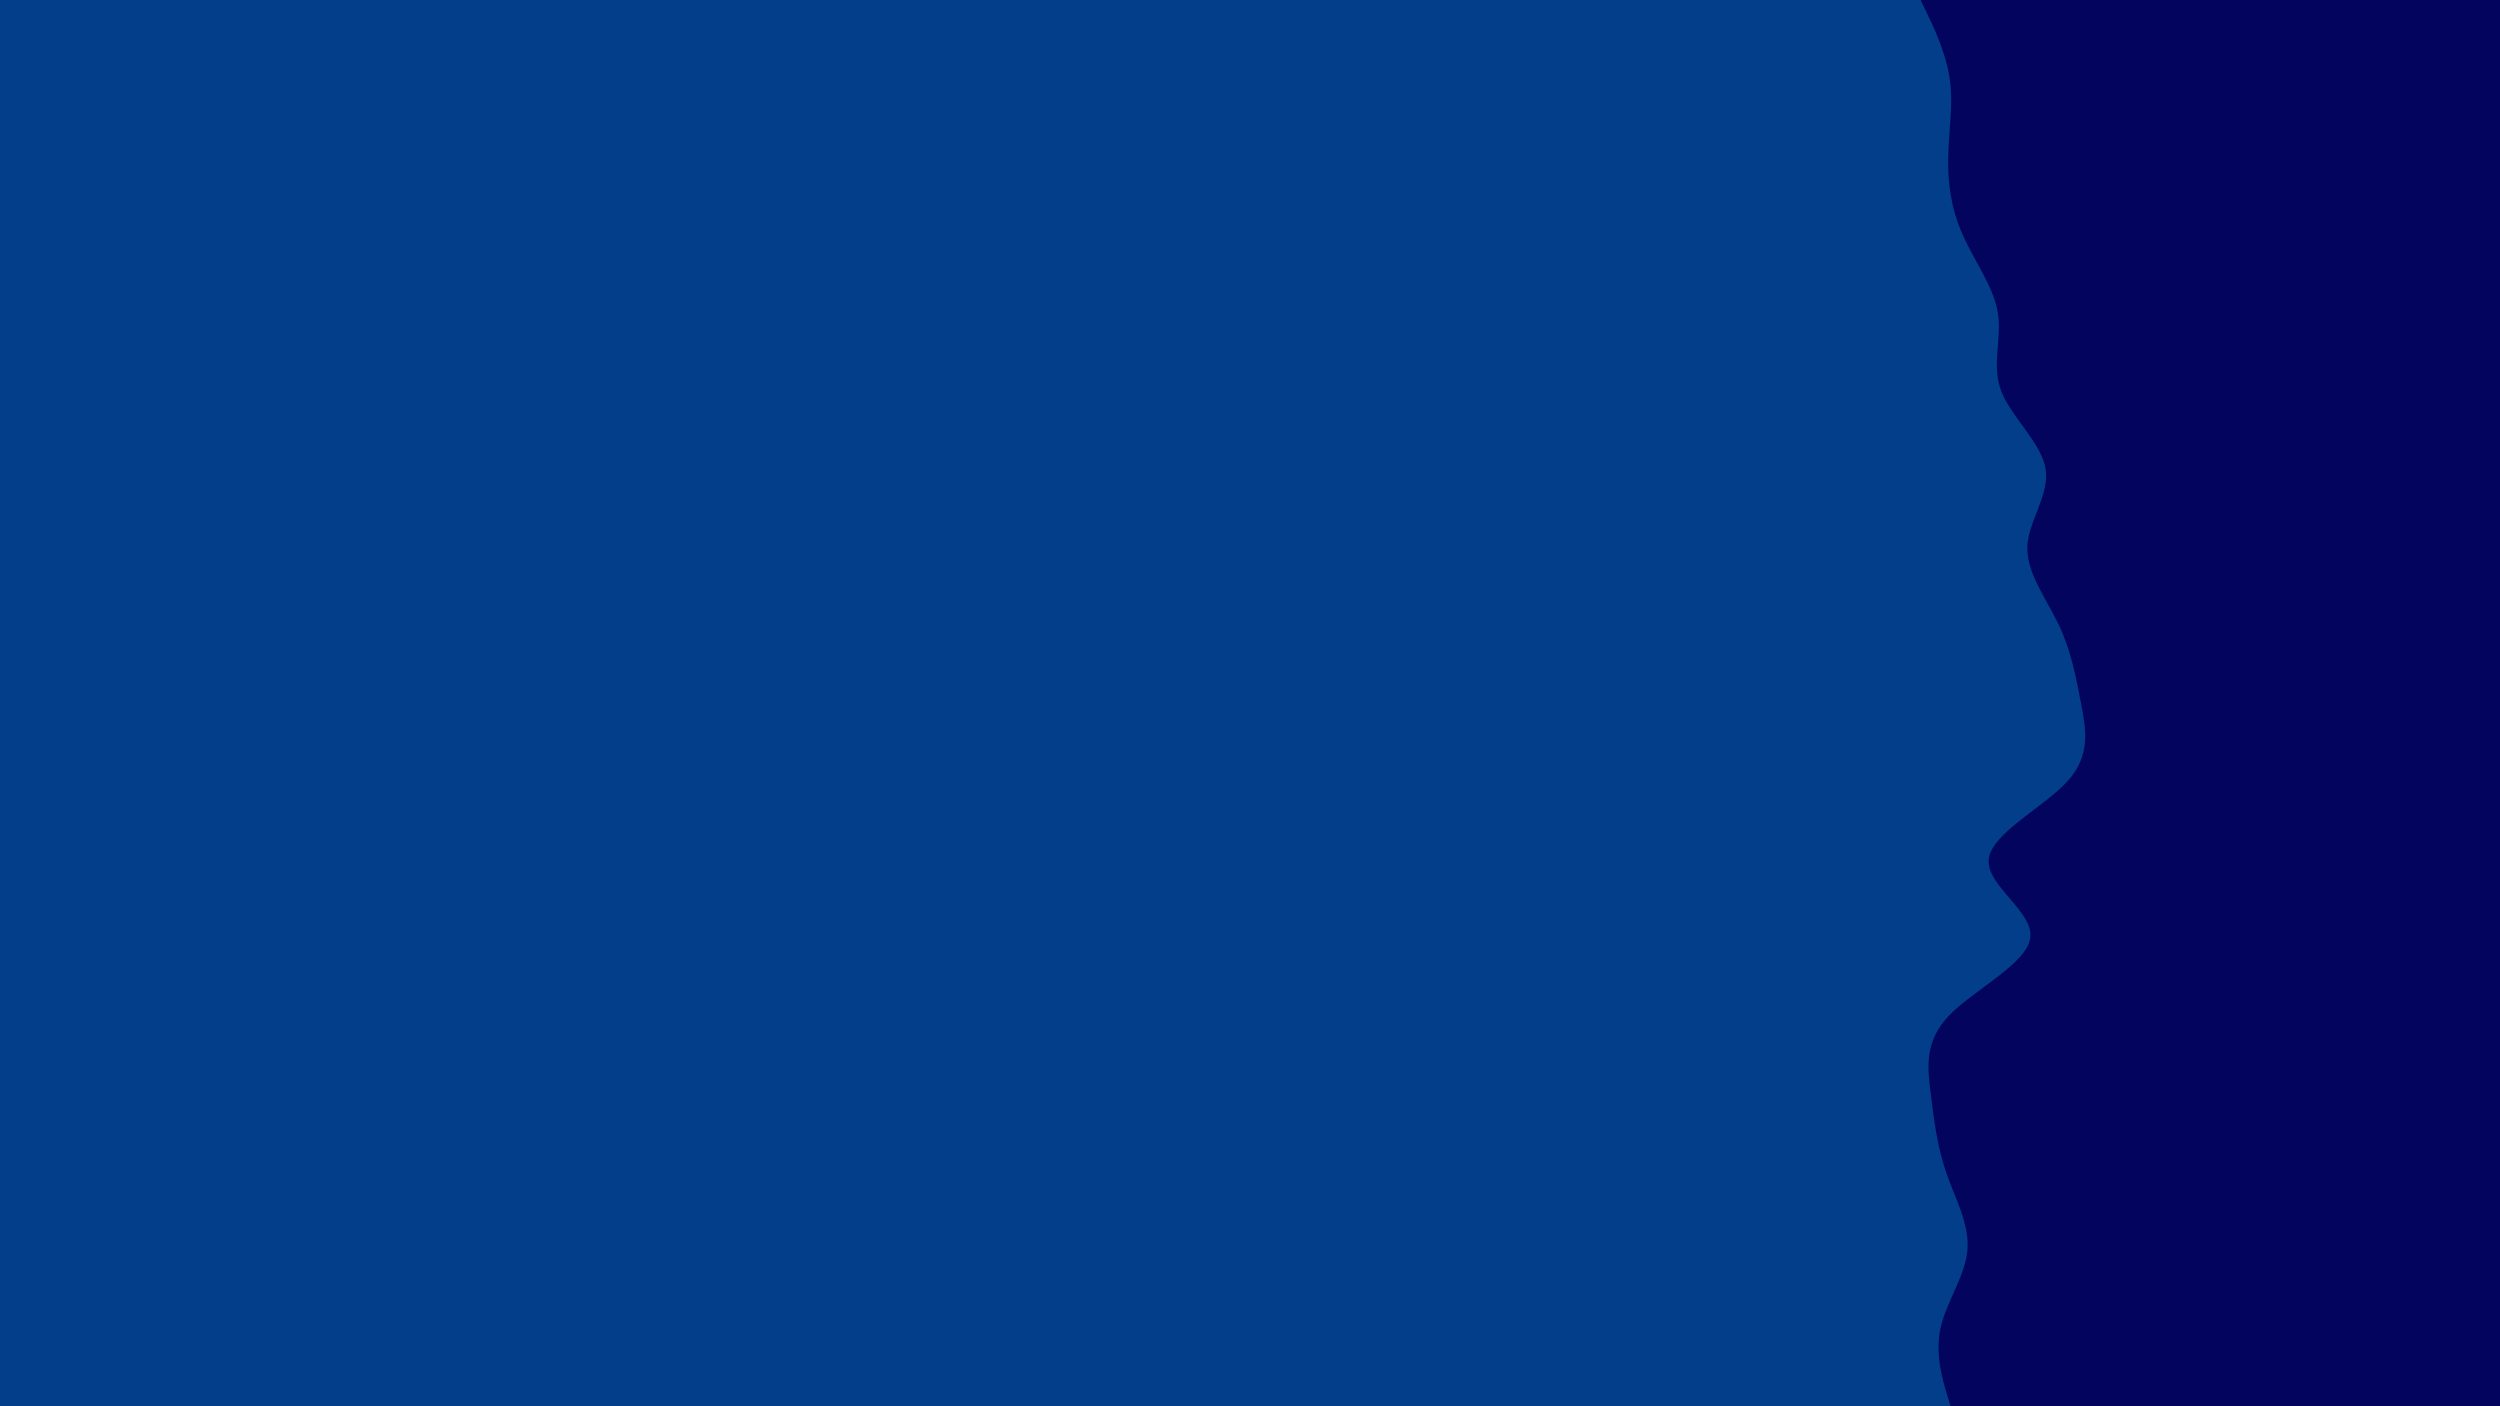 <svg id="visual" viewBox="0 0 1920 1080" width="1920" height="1080" xmlns="http://www.w3.org/2000/svg" xmlns:xlink="http://www.w3.org/1999/xlink" version="1.1"><rect x="0" y="0" width="1920" height="1080" fill="#023e8a"></rect><path d="M1498 1080L1495 1070C1492 1060 1486 1040 1490.3 1020C1494.7 1000 1509.3 980 1511 960C1512.7 940 1501.3 920 1494.5 900C1487.7 880 1485.3 860 1482.8 840C1480.3 820 1477.7 800 1496.8 780C1516 760 1557 740 1559.3 720C1561.7 700 1525.3 680 1527.3 660C1529.3 640 1569.7 620 1587.8 600C1606 580 1602 560 1598.2 540C1594.3 520 1590.7 500 1581.2 480C1571.7 460 1556.3 440 1557 420C1557.7 400 1574.3 380 1571 360C1567.7 340 1544.3 320 1536.8 300C1529.3 280 1537.7 260 1534.3 240C1531 220 1516 200 1507.2 180C1498.3 160 1495.7 140 1496.2 120C1496.7 100 1500.3 80 1497.3 60C1494.3 40 1484.7 20 1479.8 10L1475 0L1920 0L1920 10C1920 20 1920 40 1920 60C1920 80 1920 100 1920 120C1920 140 1920 160 1920 180C1920 200 1920 220 1920 240C1920 260 1920 280 1920 300C1920 320 1920 340 1920 360C1920 380 1920 400 1920 420C1920 440 1920 460 1920 480C1920 500 1920 520 1920 540C1920 560 1920 580 1920 600C1920 620 1920 640 1920 660C1920 680 1920 700 1920 720C1920 740 1920 760 1920 780C1920 800 1920 820 1920 840C1920 860 1920 880 1920 900C1920 920 1920 940 1920 960C1920 980 1920 1000 1920 1020C1920 1040 1920 1060 1920 1070L1920 1080Z" fill="#03045e" stroke-linecap="round" stroke-linejoin="miter"></path></svg>